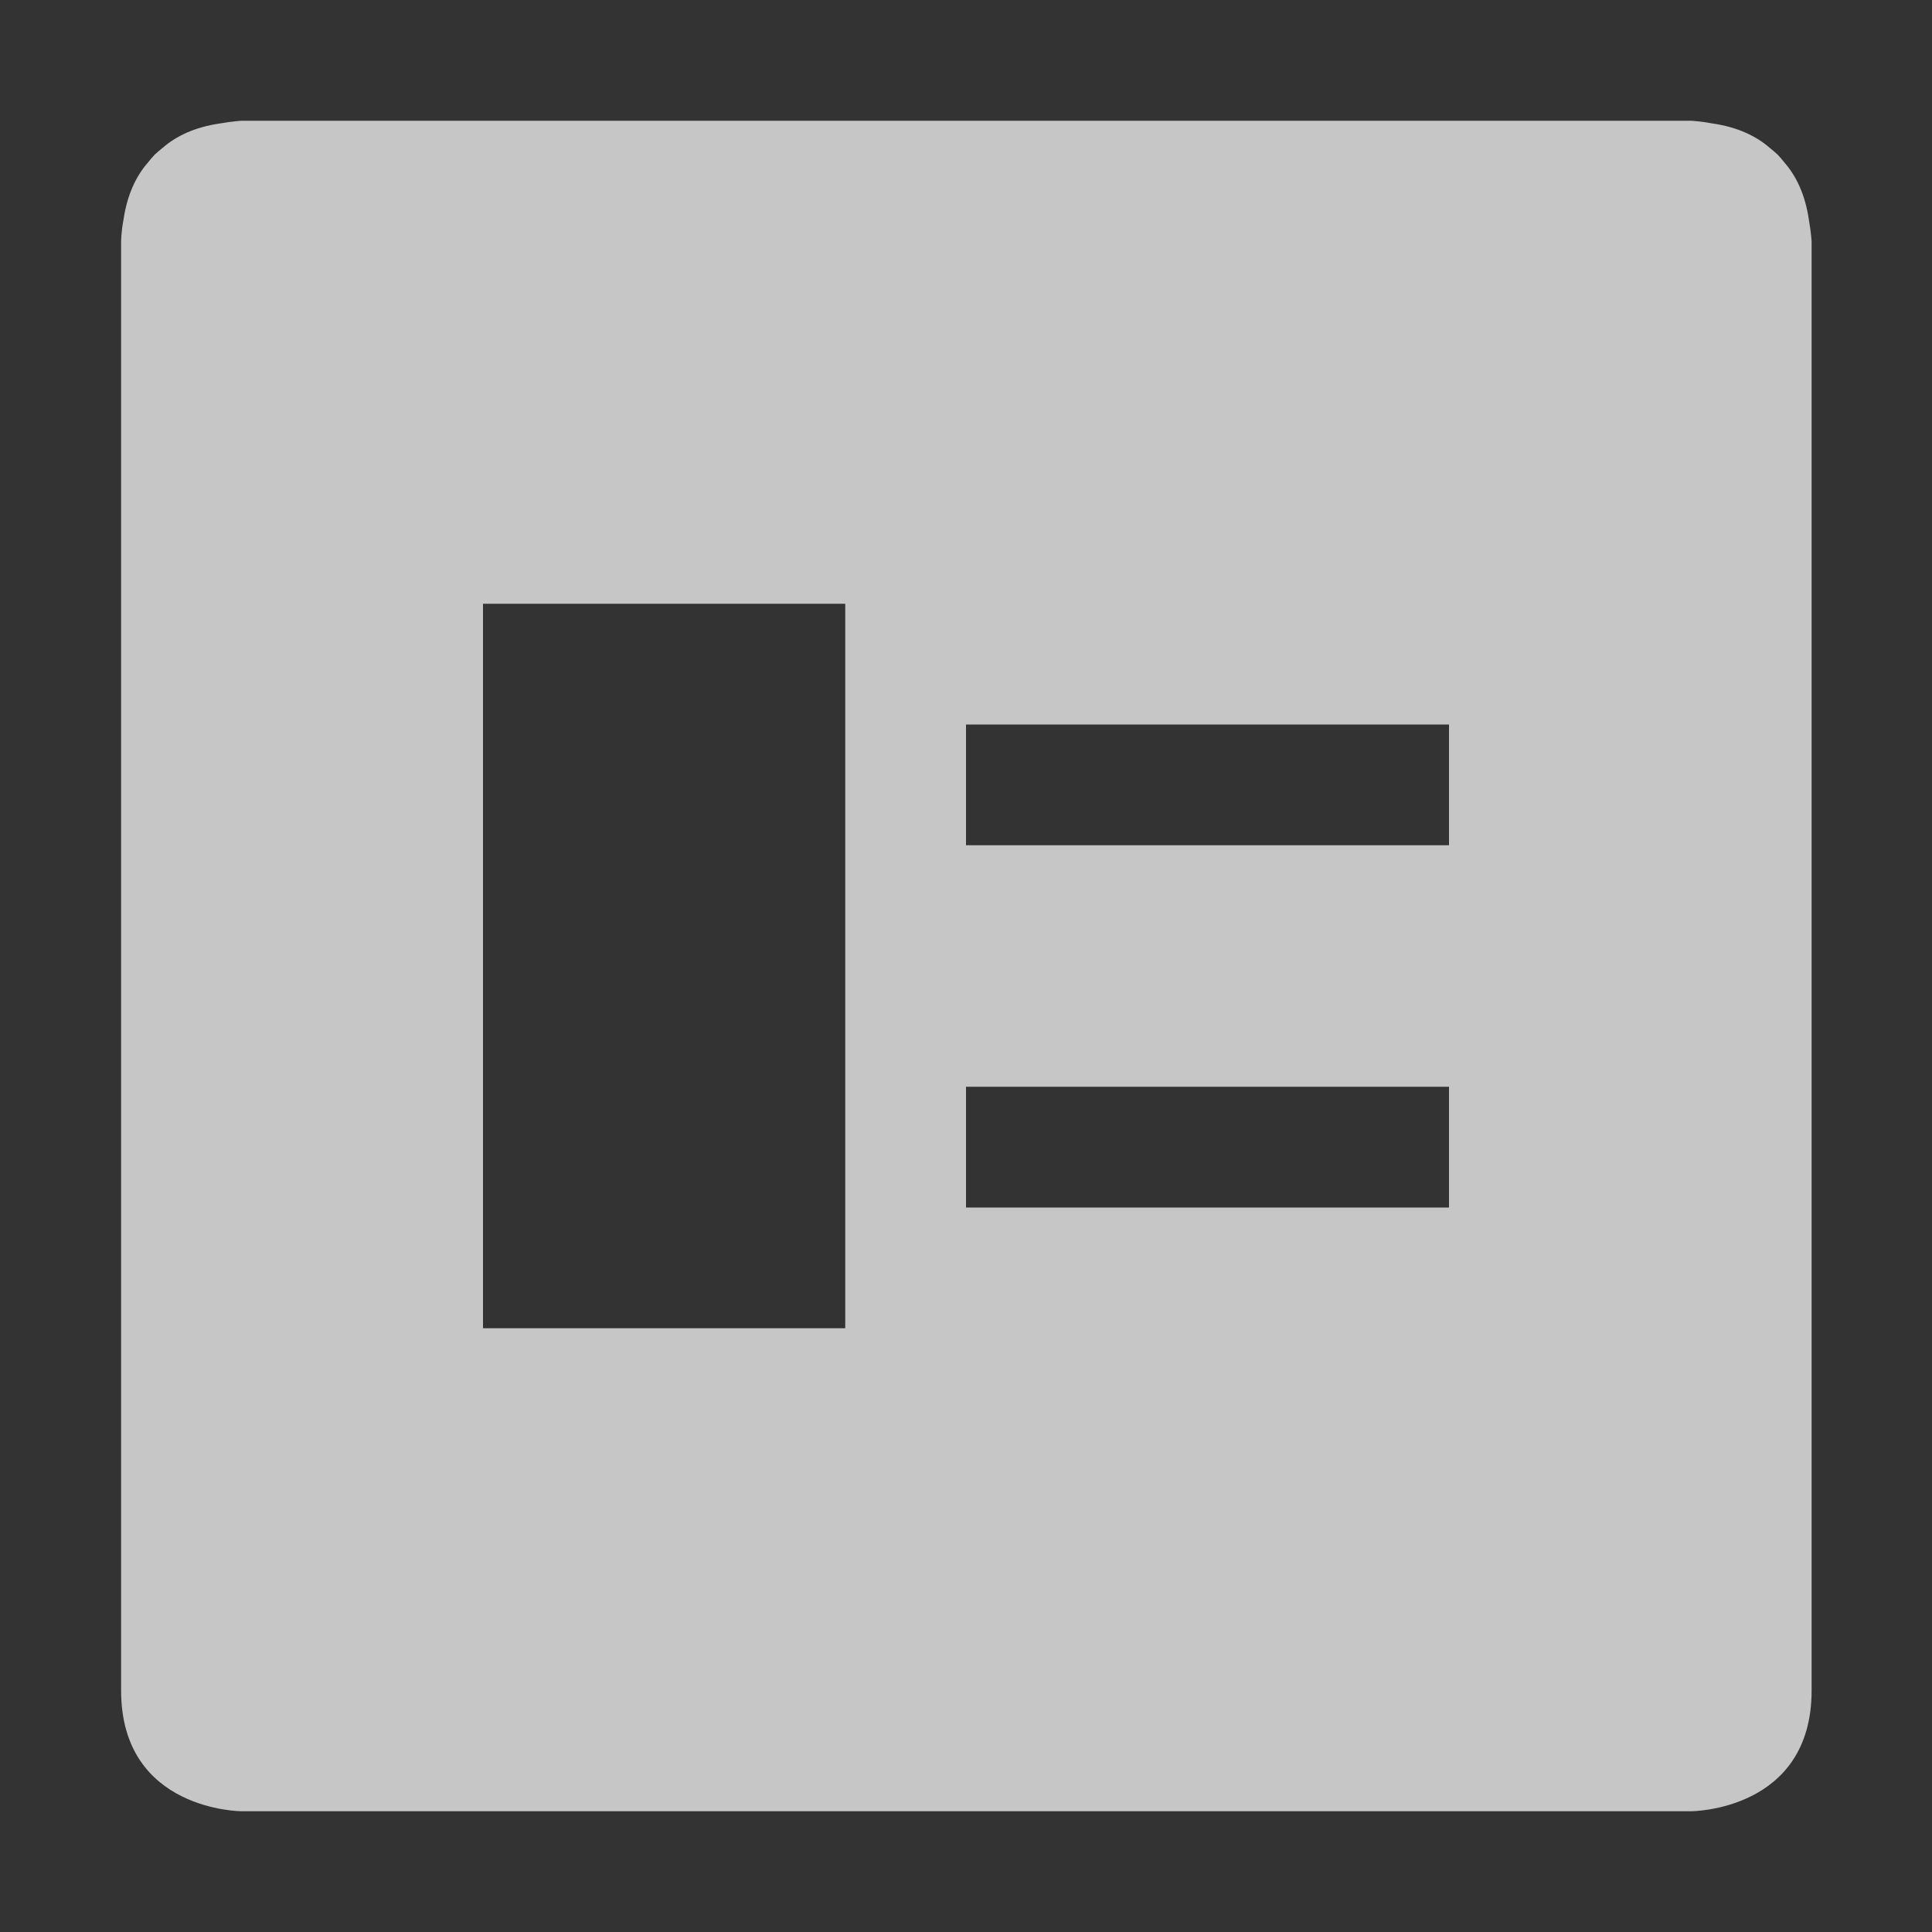 <?xml version="1.0" encoding="UTF-8" standalone="no"?>
<!--Created with Inkscape (http://www.inkscape.org/)-->
<svg id="svg7384" xmlns:rdf="http://www.w3.org/1999/02/22-rdf-syntax-ns#" style="enable-background:new" xmlns="http://www.w3.org/2000/svg" xmlns:osb="http://www.openswatchbook.org/uri/2009/osb" height="16" width="16" version="1.1" xmlns:cc="http://creativecommons.org/ns#" xmlns:dc="http://purl.org/dc/elements/1.1/">
    <rect width="100%" height="100%" fill="#333333" stroke="none"/>
    <title id="title8473">
        Paper Symbolic Icon Theme
    </title>
    <defs id="defs7386">
        <style id="current-color-scheme" type="text/css">
            .ColorScheme-Text { color:#4d4d4d; } .ColorScheme-Background { color:#eff0f1; } .ColorScheme-Highlight { color:#3daee9; } .ColorScheme-ViewText { color:#31363b; } .ColorScheme-ViewBackground { color:#fcfcfc; } .ColorScheme-ViewHover { color:#93cee9; } .ColorScheme-ViewFocus{ color:#3daee9; } .ColorScheme-ButtonText { color:#31363b; } .ColorScheme-ButtonBackground { color:#eff0f1; } .ColorScheme-ButtonHover { color:#93cee9; } .ColorScheme-ButtonFocus{ color:#3daee9; }
        </style>
        <style id="current-color-scheme-0" type="text/css">
            .ColorScheme-Text { color:#4d4d4d; } .ColorScheme-Background { color:#eff0f1; } .ColorScheme-Highlight { color:#3daee9; } .ColorScheme-ViewText { color:#31363b; } .ColorScheme-ViewBackground { color:#fcfcfc; } .ColorScheme-ViewHover { color:#93cee9; } .ColorScheme-ViewFocus{ color:#3daee9; } .ColorScheme-ButtonText { color:#31363b; } .ColorScheme-ButtonBackground { color:#eff0f1; } .ColorScheme-ButtonHover { color:#93cee9; } .ColorScheme-ButtonFocus{ color:#3daee9; }
        </style>
    </defs>
    <g id="layer12" transform="translate(-585 -41)">
        <path id="path4393" opacity=".72" style="color:#ffffff;text-indent:0;block-progression:tb;text-decoration-line:none;enable-background:new;text-transform:none" d="m587 42s-0.076 0.004-0.182 0.023c-0.204 0.03-0.359 0.103-0.473 0.203-0.022 0.017-0.043 0.035-0.064 0.055-0.02 0.021-0.038 0.042-0.055 0.064-0.1 0.114-0.173 0.269-0.203 0.473-0.02 0.106-0.02 0.182-0.02 0.182v7 5c0 1 1 1 1 1h5 2 5s1 0 1-1v-5-7s-0.004-0.076-0.023-0.182c-0.03-0.204-0.103-0.359-0.203-0.473-0.017-0.022-0.035-0.043-0.055-0.064-0.021-0.02-0.043-0.038-0.064-0.055-0.114-0.1-0.269-0.173-0.473-0.203-0.1-0.019-0.18-0.023-0.18-0.023h-12zm2 4h2 1v1 1 2 1 1h-1-2v-2-2-2zm4 1h4v1h-4v-1zm0 3h4v1h-4v-1z" fill="#fff"/>
        <rect id="rect4035" style="color:#4d4d4d" class="ColorScheme-Text" height="11" width="0" y="45.285" x="561.1" fill="currentColor"/>
        <rect id="rect4035-5" style="color:#4d4d4d" class="ColorScheme-Text" height="11" width="0" y="43.234" x="579.14" fill="currentColor"/>
        <rect id="rect4035-8" style="color:#4d4d4d" class="ColorScheme-Text" height="11" width="0" y="45.285" x="561.1" fill="currentColor"/>
        <rect id="rect4035-59" style="color:#4d4d4d" class="ColorScheme-Text" height="11" width="0" y="45.285" x="561.1" fill="currentColor"/>
        <rect id="rect4035-1" style="color:#4d4d4d" class="ColorScheme-Text" height="11" width="0" y="45.285" x="574.1" fill="currentColor"/>
        <rect id="rect4035-2" style="color:#4d4d4d" class="ColorScheme-Text" height="11" width="0" y="45.551" x="567.96" fill="currentColor"/>
        <rect id="rect4035-5-6" style="color:#4d4d4d" class="ColorScheme-Text" height="11" width="0" y="43.5" x="586" fill="currentColor"/>
        <rect id="rect4035-8-0" style="color:#4d4d4d" class="ColorScheme-Text" height="11" width="0" y="45.551" x="567.96" fill="currentColor"/>
        <rect id="rect4035-59-5" style="color:#4d4d4d" class="ColorScheme-Text" height="11" width="0" y="45.551" x="567.96" fill="currentColor"/>
        <rect id="rect4035-9" style="color:#4d4d4d" class="ColorScheme-Text" height="11" width="0" y="45.551" x="567.96" fill="currentColor"/>
        <rect id="rect4035-5-7" style="color:#4d4d4d" class="ColorScheme-Text" height="11" width="0" y="43.5" x="586" fill="currentColor"/>
        <rect id="rect4035-9-0" style="color:#4d4d4d" class="ColorScheme-Text" height="11" width="0" y="45.551" x="547.96" fill="currentColor"/>
        <rect id="rect4035-5-7-5" style="color:#4d4d4d" class="ColorScheme-Text" height="11" width="0" y="43.5" x="566" fill="currentColor"/>
        <rect id="rect4035-0" style="color:#4d4d4d" class="ColorScheme-Text" height="11" width="0" y="42.285" x="565.1" fill="currentColor"/>
        <rect id="rect4035-5-2" style="color:#4d4d4d" class="ColorScheme-Text" height="11" width="0" y="40.234" x="583.14" fill="currentColor"/>
        <rect id="rect4035-8-6" style="color:#4d4d4d" class="ColorScheme-Text" height="11" width="0" y="42.285" x="565.1" fill="currentColor"/>
        <rect id="rect4035-59-0" style="color:#4d4d4d" class="ColorScheme-Text" height="11" width="0" y="42.285" x="565.1" fill="currentColor"/>
        <rect id="rect4035-1-1" style="color:#4d4d4d" class="ColorScheme-Text" height="11" width="0" y="42.285" x="578.1" fill="currentColor"/>
        <rect id="rect4035-2-5" style="color:#4d4d4d" class="ColorScheme-Text" height="11" width="0" y="42.551" x="571.96" fill="currentColor"/>
        <rect id="rect4035-5-6-5" style="color:#4d4d4d" class="ColorScheme-Text" height="11" width="0" y="40.5" x="590" fill="currentColor"/>
        <rect id="rect4035-8-0-7" style="color:#4d4d4d" class="ColorScheme-Text" height="11" width="0" y="42.551" x="571.96" fill="currentColor"/>
        <rect id="rect4035-59-5-9" style="color:#4d4d4d" class="ColorScheme-Text" height="11" width="0" y="42.551" x="571.96" fill="currentColor"/>
        <rect id="rect4035-9-07" style="color:#4d4d4d" class="ColorScheme-Text" height="11" width="0" y="42.551" x="571.96" fill="currentColor"/>
        <rect id="rect4035-5-7-59" style="color:#4d4d4d" class="ColorScheme-Text" height="11" width="0" y="40.5" x="590" fill="currentColor"/>
        <rect id="rect4035-9-0-1" style="color:#4d4d4d" class="ColorScheme-Text" height="11" width="0" y="42.551" x="551.96" fill="currentColor"/>
        <rect id="rect4035-5-7-5-2" style="color:#4d4d4d" class="ColorScheme-Text" height="11" width="0" y="40.5" x="570" fill="currentColor"/>
    </g>
</svg>
